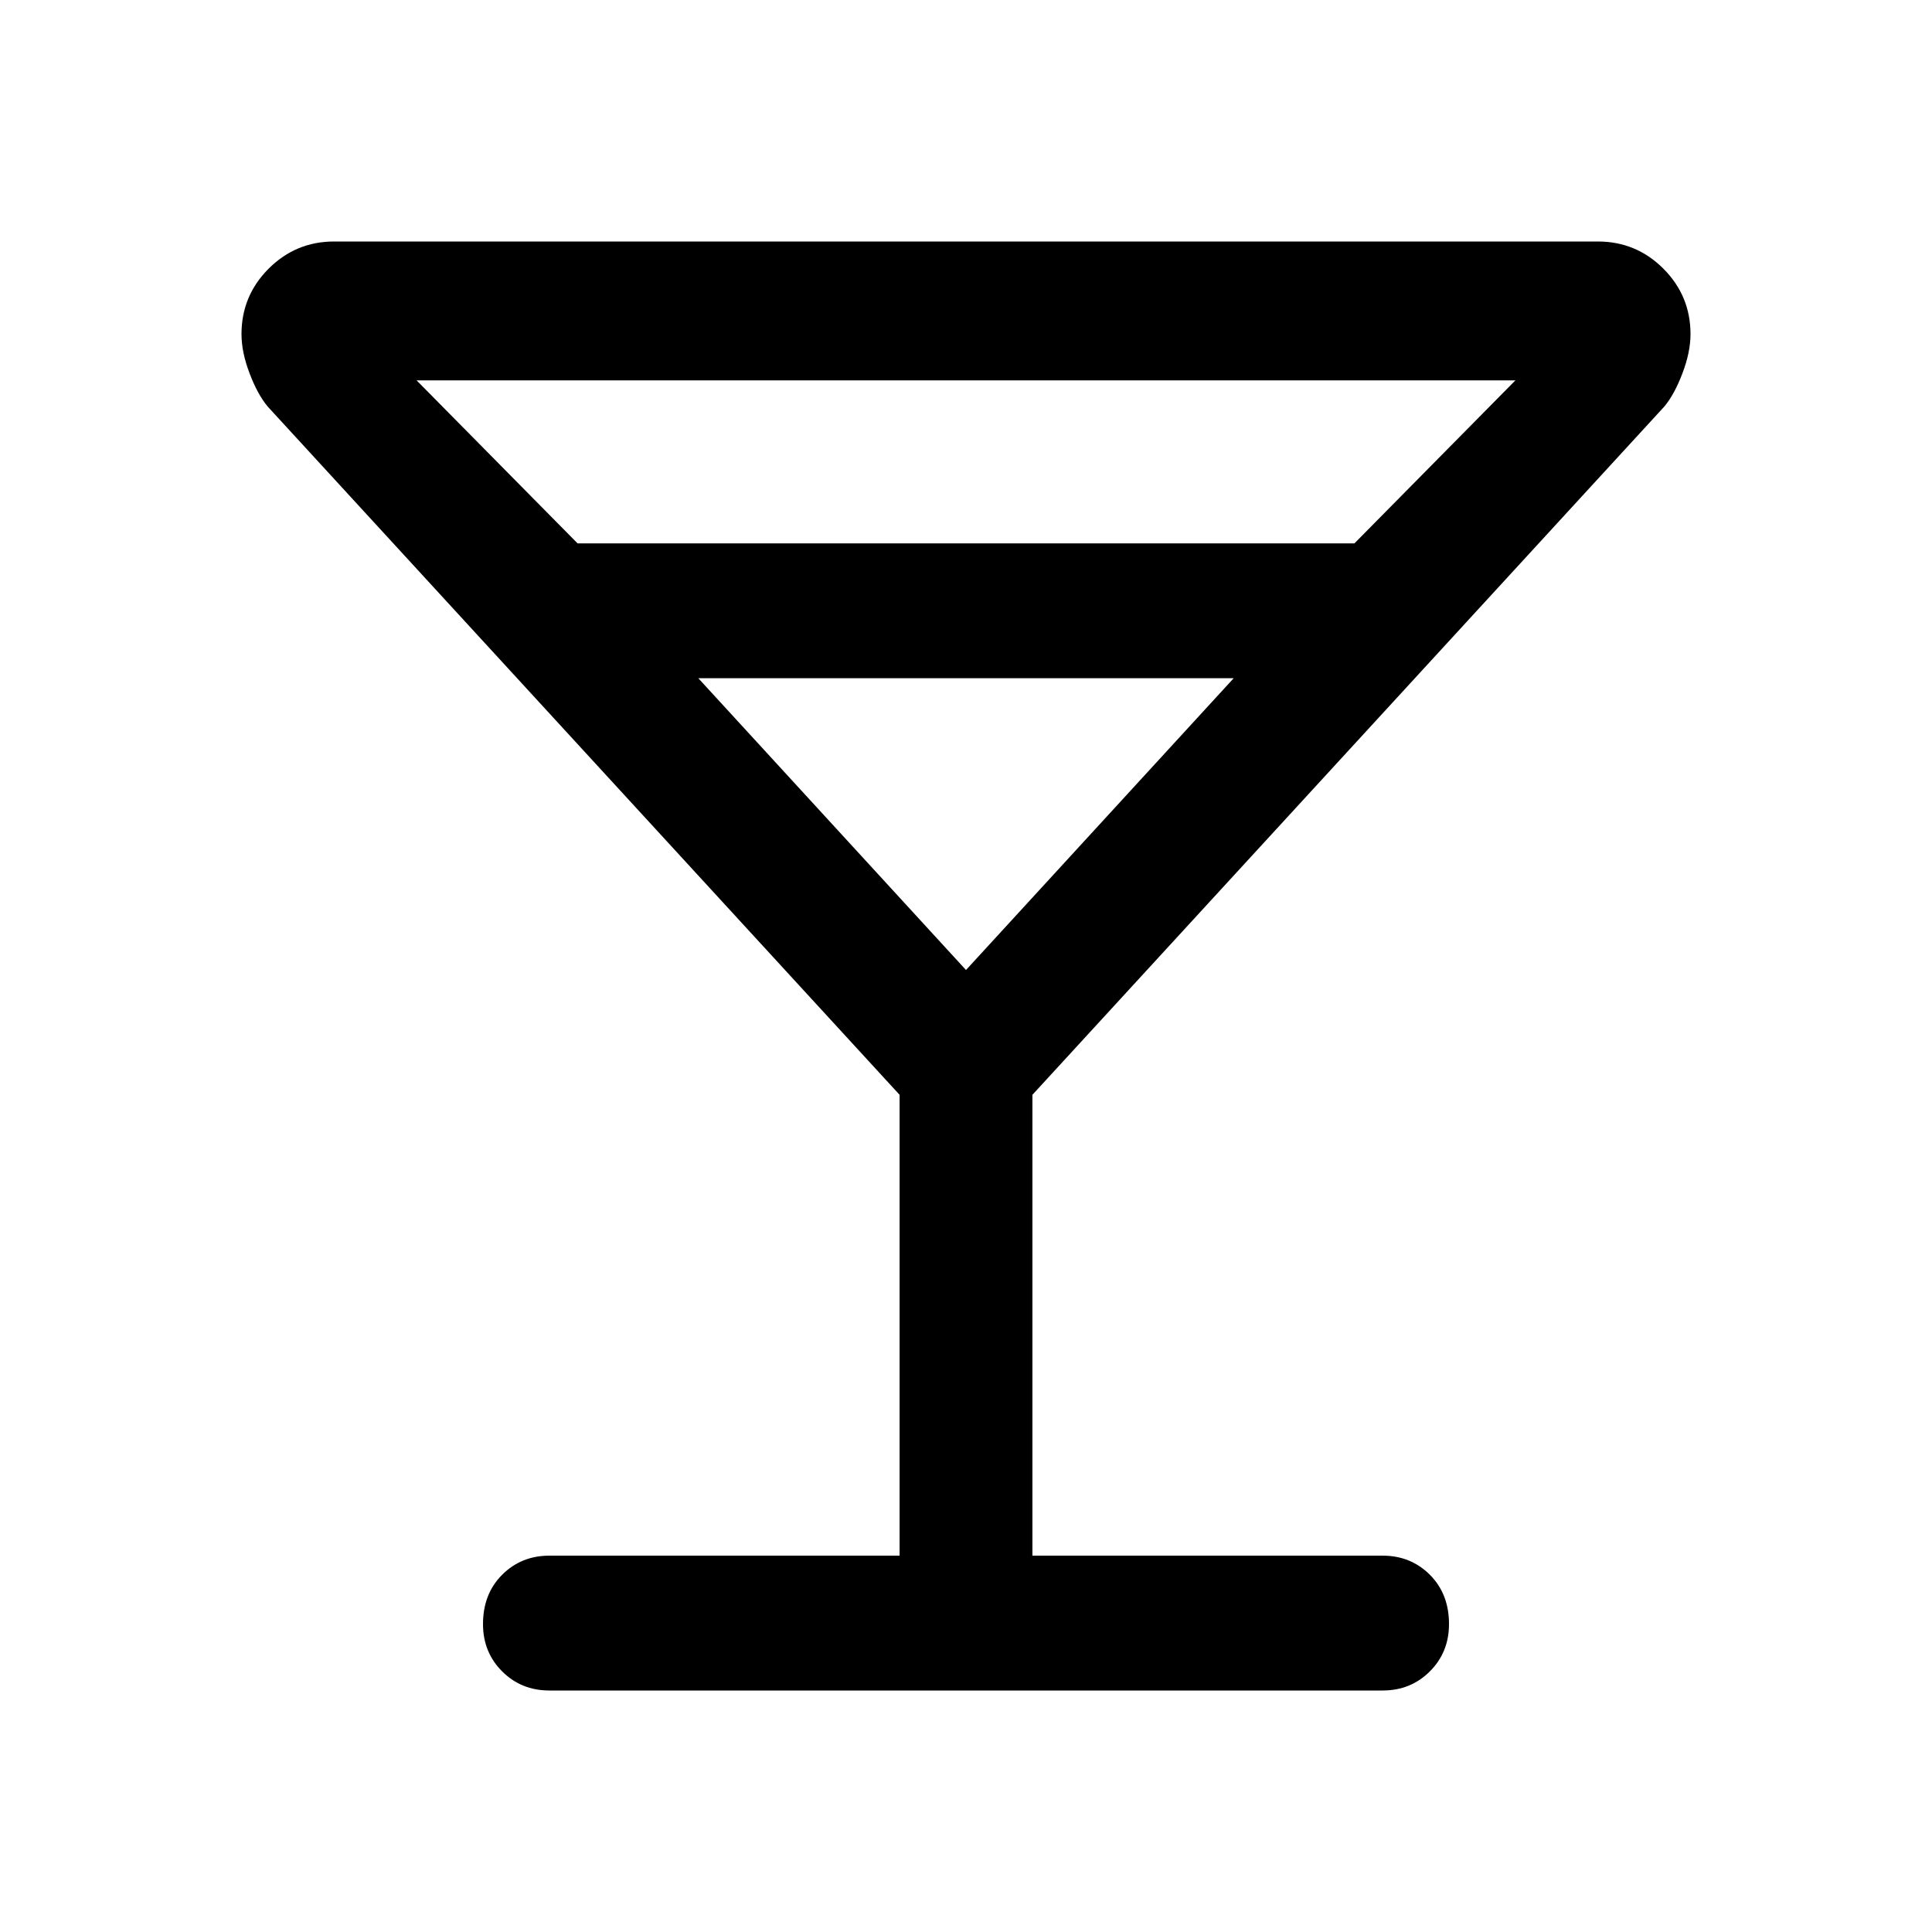 <svg xmlns="http://www.w3.org/2000/svg" height="40" width="40"><path d="M11.375 35q-.583 0-.979-.396T10 33.625q0-.625.396-1.021.396-.396.979-.396h7.25v-9.541L5.542 8.417q-.209-.25-.375-.688Q5 7.292 5 6.917q0-.792.562-1.355Q6.125 5 6.917 5h26.166q.792 0 1.355.562.562.563.562 1.355 0 .375-.167.812-.166.438-.375.688l-13.083 14.25v9.541h7.25q.583 0 .979.396T30 33.625q0 .583-.396.979t-.979.396Zm.583-23.75h16.084l3.333-3.375H8.625ZM20 20.083l5.542-6.041H14.458Zm0 0Z"/></svg>